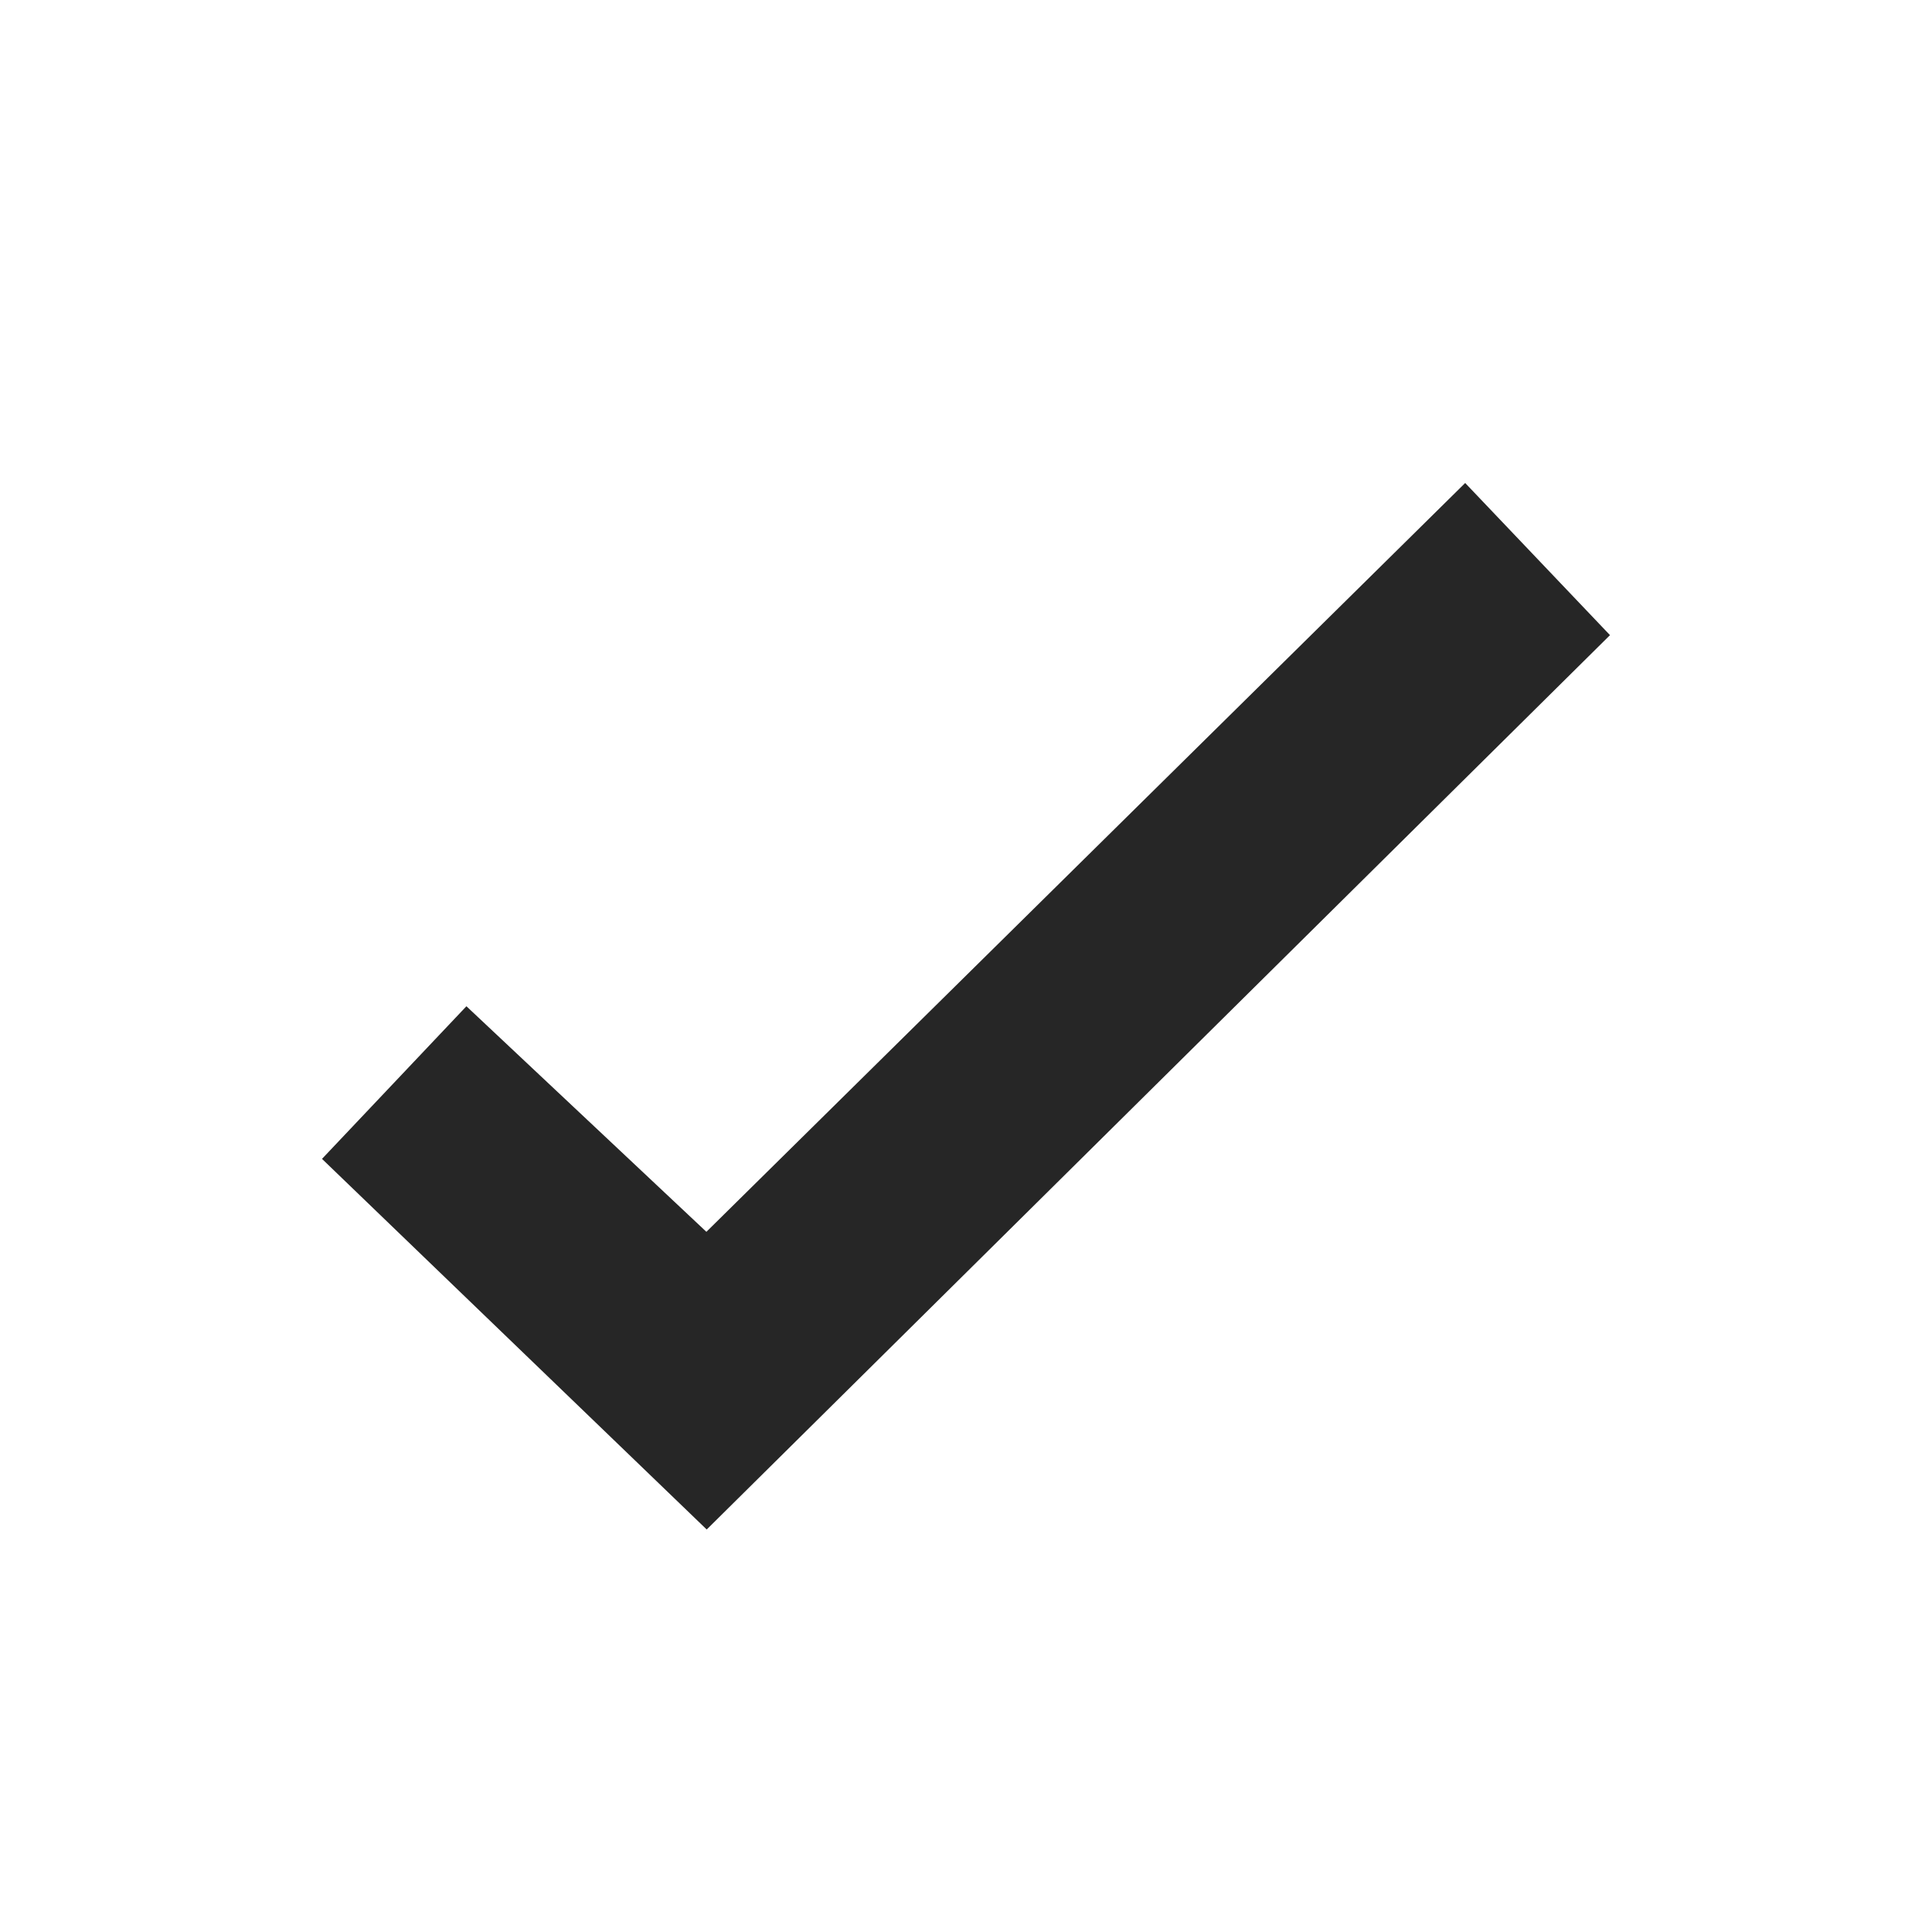 <svg xmlns="http://www.w3.org/2000/svg" width="24" height="24" fill="none" viewBox="0 0 24 24"><path fill="#262626" fill-rule="evenodd" d="M18.201 6 20 7.89 8.779 19 4 14.396 5.794 12.5l2.981 2.802L18.201 6Z" clip-rule="evenodd"/></svg>